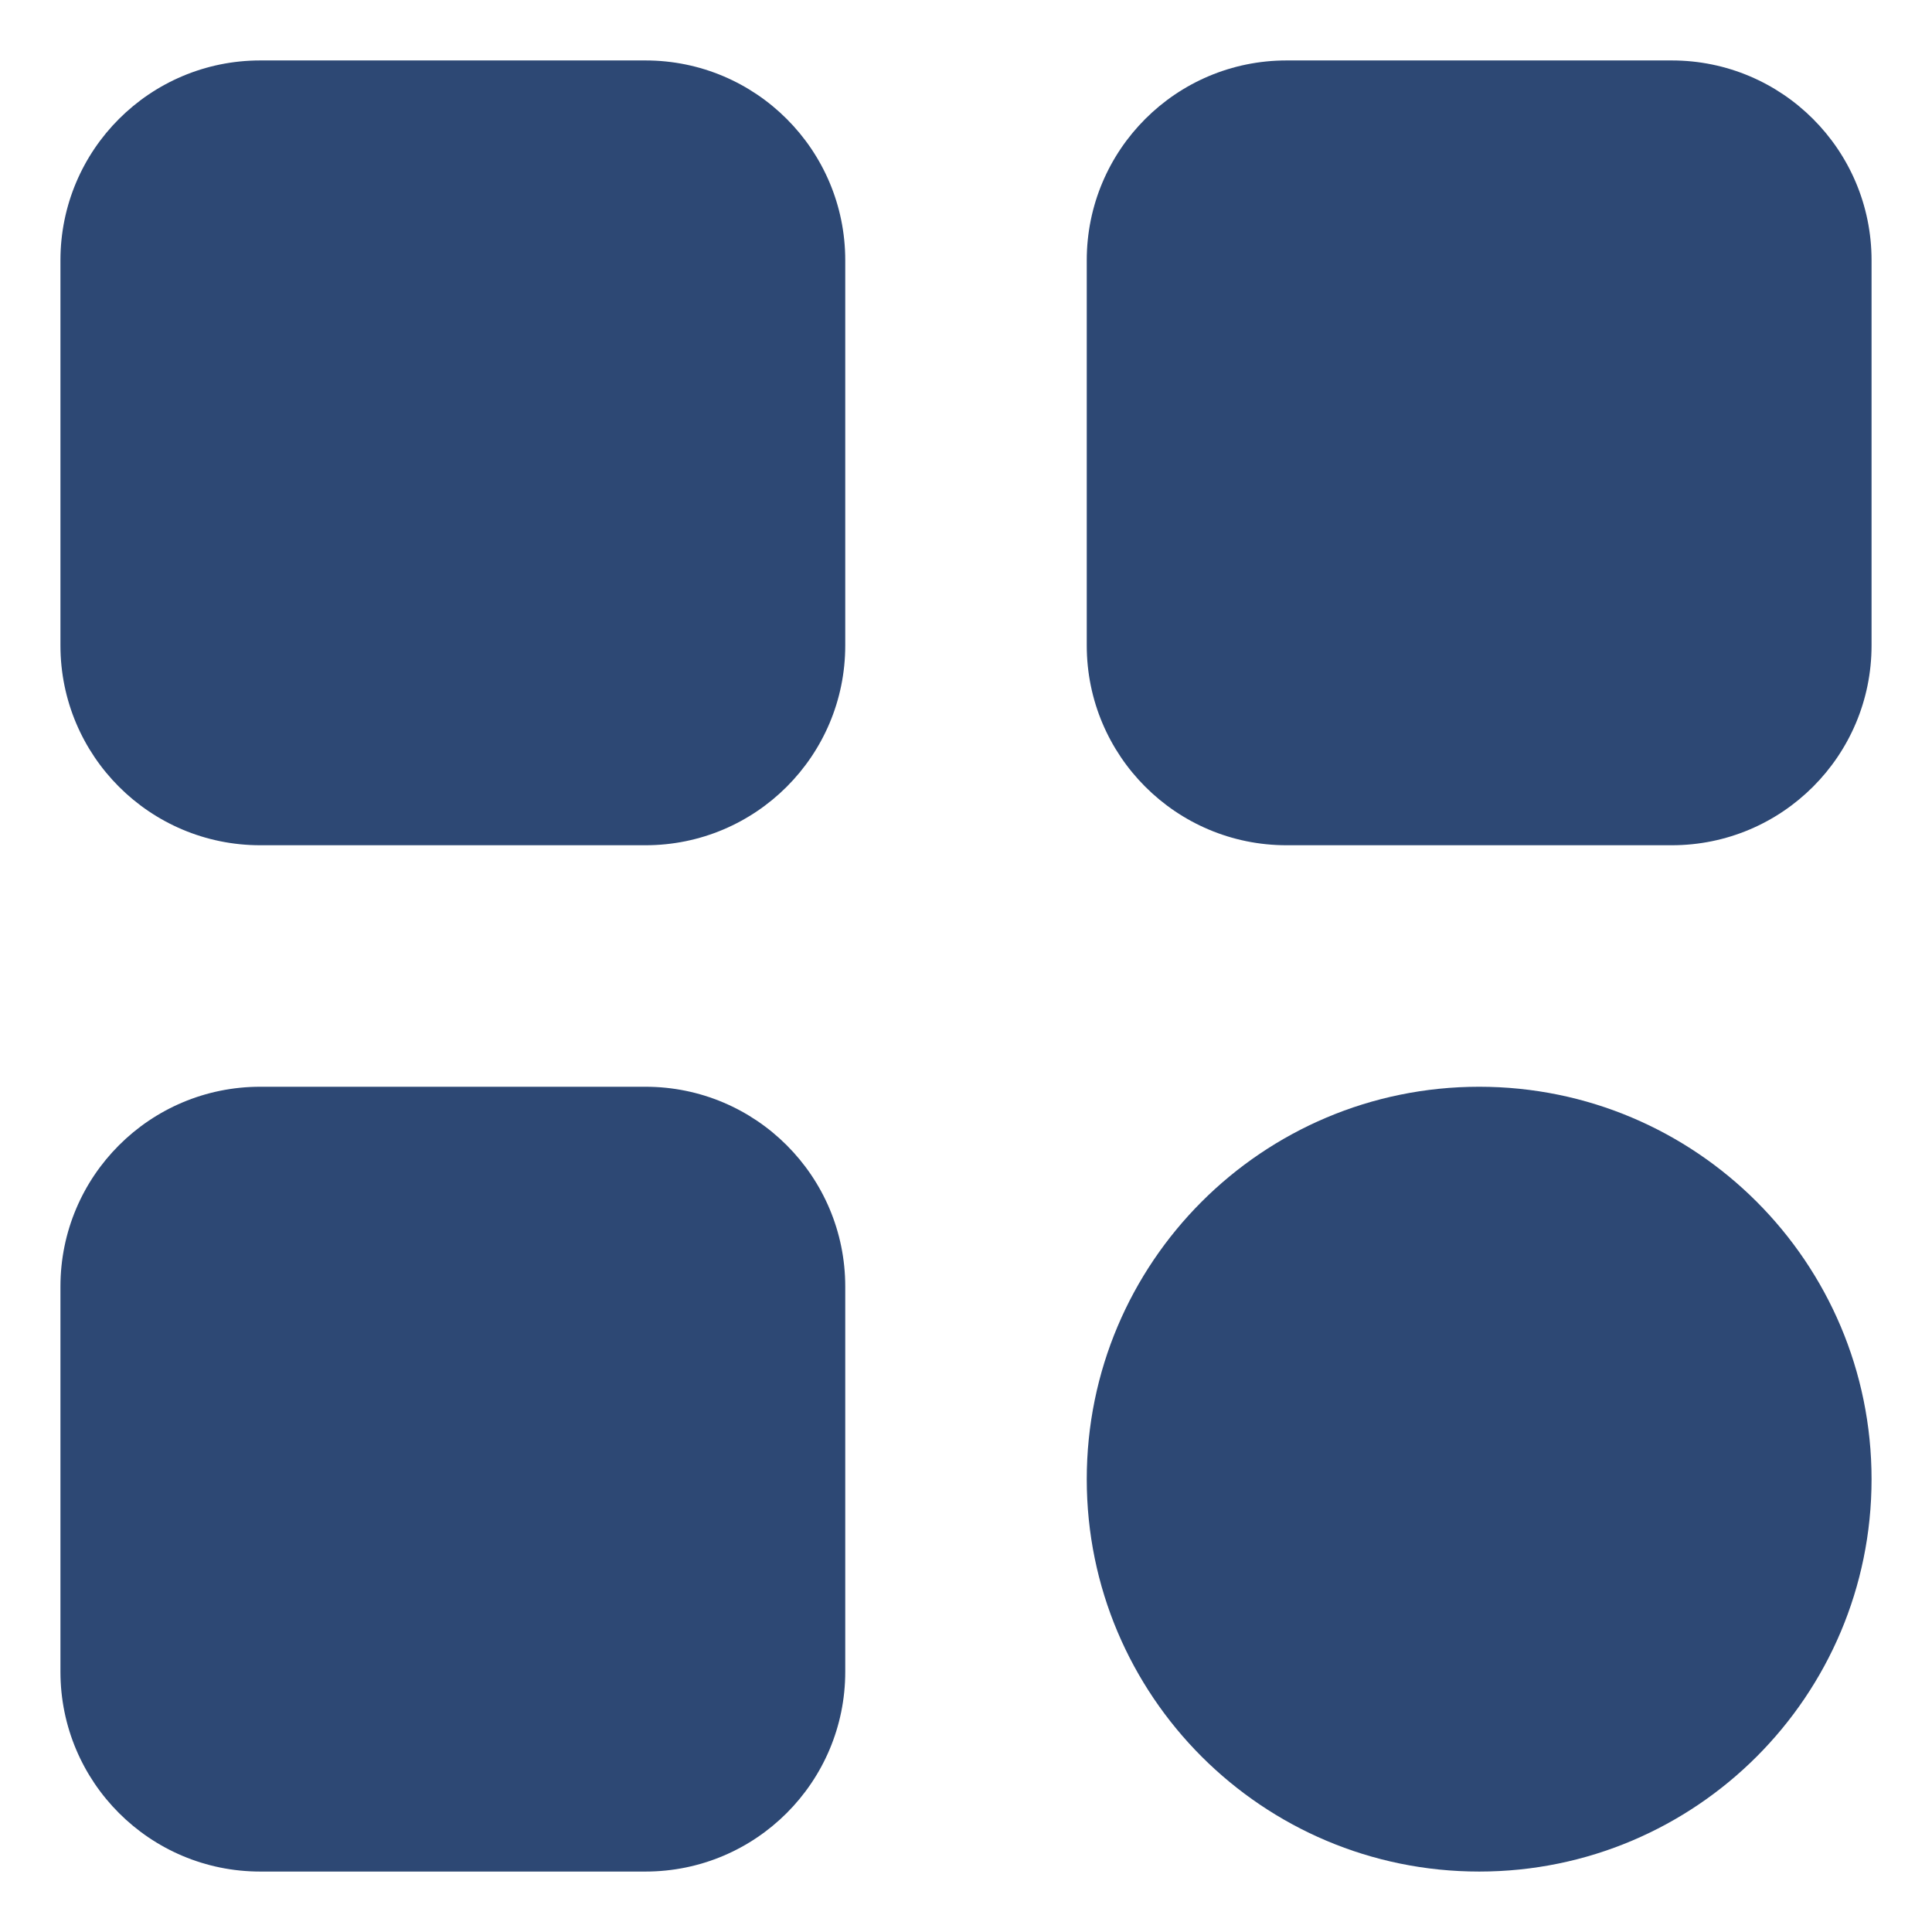 <svg width="14" height="14" viewBox="0 0 14 14" fill="none" xmlns="http://www.w3.org/2000/svg">
<g clip-path="url(#clip0_114_910)">
<path d="M4.677 0.438H1.886C1.086 0.438 0.438 1.086 0.438 1.886V4.677C0.438 5.477 1.086 6.125 1.886 6.125H4.677C5.477 6.125 6.125 5.477 6.125 4.677V1.886C6.125 1.086 5.477 0.438 4.677 0.438Z" fill="#2D4874"/>
<path d="M12.114 0.438H9.323C8.523 0.438 7.875 1.086 7.875 1.886V4.677C7.875 5.477 8.523 6.125 9.323 6.125H12.114C12.914 6.125 13.562 5.477 13.562 4.677V1.886C13.562 1.086 12.914 0.438 12.114 0.438Z" fill="#2D4874"/>
<path d="M4.677 7.875H1.886C1.086 7.875 0.438 8.523 0.438 9.323V12.114C0.438 12.914 1.086 13.562 1.886 13.562H4.677C5.477 13.562 6.125 12.914 6.125 12.114V9.323C6.125 8.523 5.477 7.875 4.677 7.875Z" fill="#2D4874"/>
<path d="M10.719 13.562C12.289 13.562 13.562 12.289 13.562 10.719C13.562 9.148 12.289 7.875 10.719 7.875C9.148 7.875 7.875 9.148 7.875 10.719C7.875 12.289 9.148 13.562 10.719 13.562Z" fill="#2D4874"/>
</g>
<defs>
<clipPath id="clip0_114_910">
<rect width="14" height="14" fill="white"/>
</clipPath>
</defs>
</svg>
